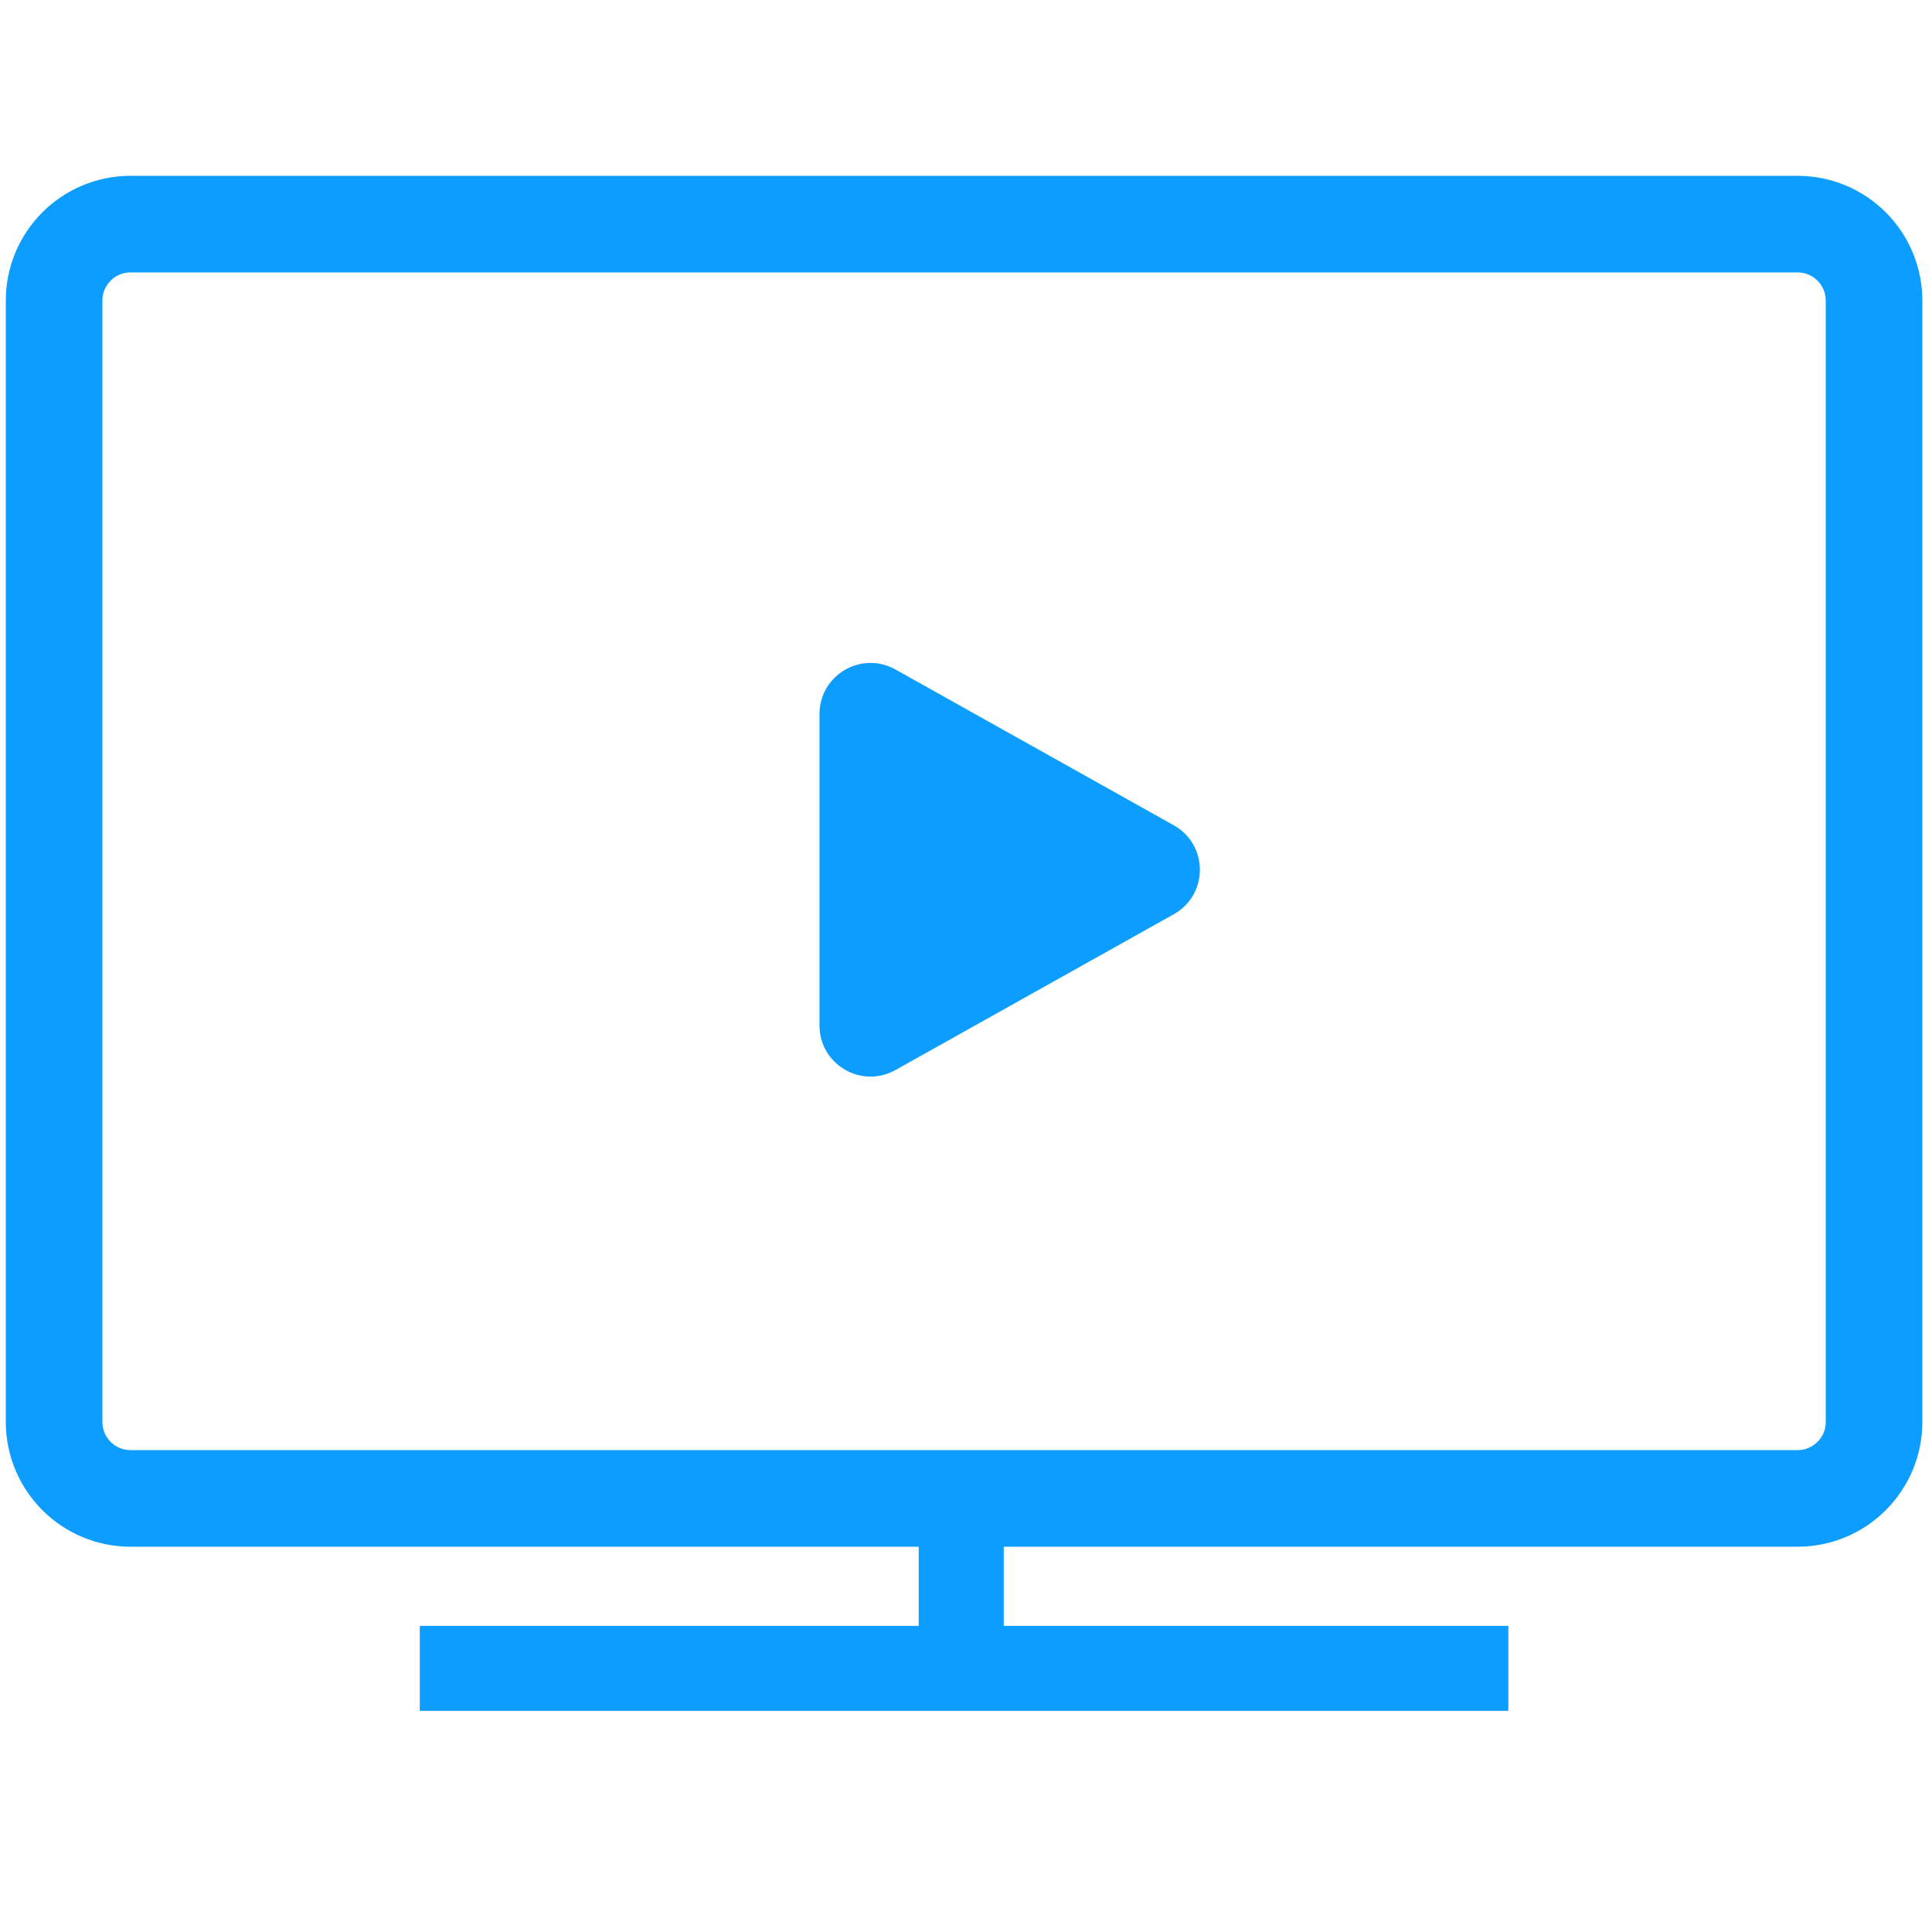 <svg width="500" height="500" viewBox="0 0 500 500" fill="none" xmlns="http://www.w3.org/2000/svg">
<path d="M465.192 58H33.808C22.869 58 14 66.859 14 77.787V368.003C14 378.932 22.869 387.791 33.808 387.791H465.192C476.13 387.791 485 378.932 485 368.003V77.787C485 66.859 476.13 58 465.192 58Z" stroke="#0C9DFE" stroke-width="25"/>
<path d="M303.774 213.586C312.774 218.624 312.774 231.564 303.774 236.602L231.745 276.922C222.943 281.849 212.084 275.494 212.084 265.414V184.774C212.084 174.694 222.943 168.339 231.745 173.266L303.774 213.586Z" fill="#0C9DFE"/>
<path d="M259.771 387.418H237.762V431.39H259.771V387.418Z" fill="#0C9DFE"/>
<path d="M390.36 420.771H108.641V442.757H390.36V420.771Z" fill="#0C9DFE"/>
</svg>
